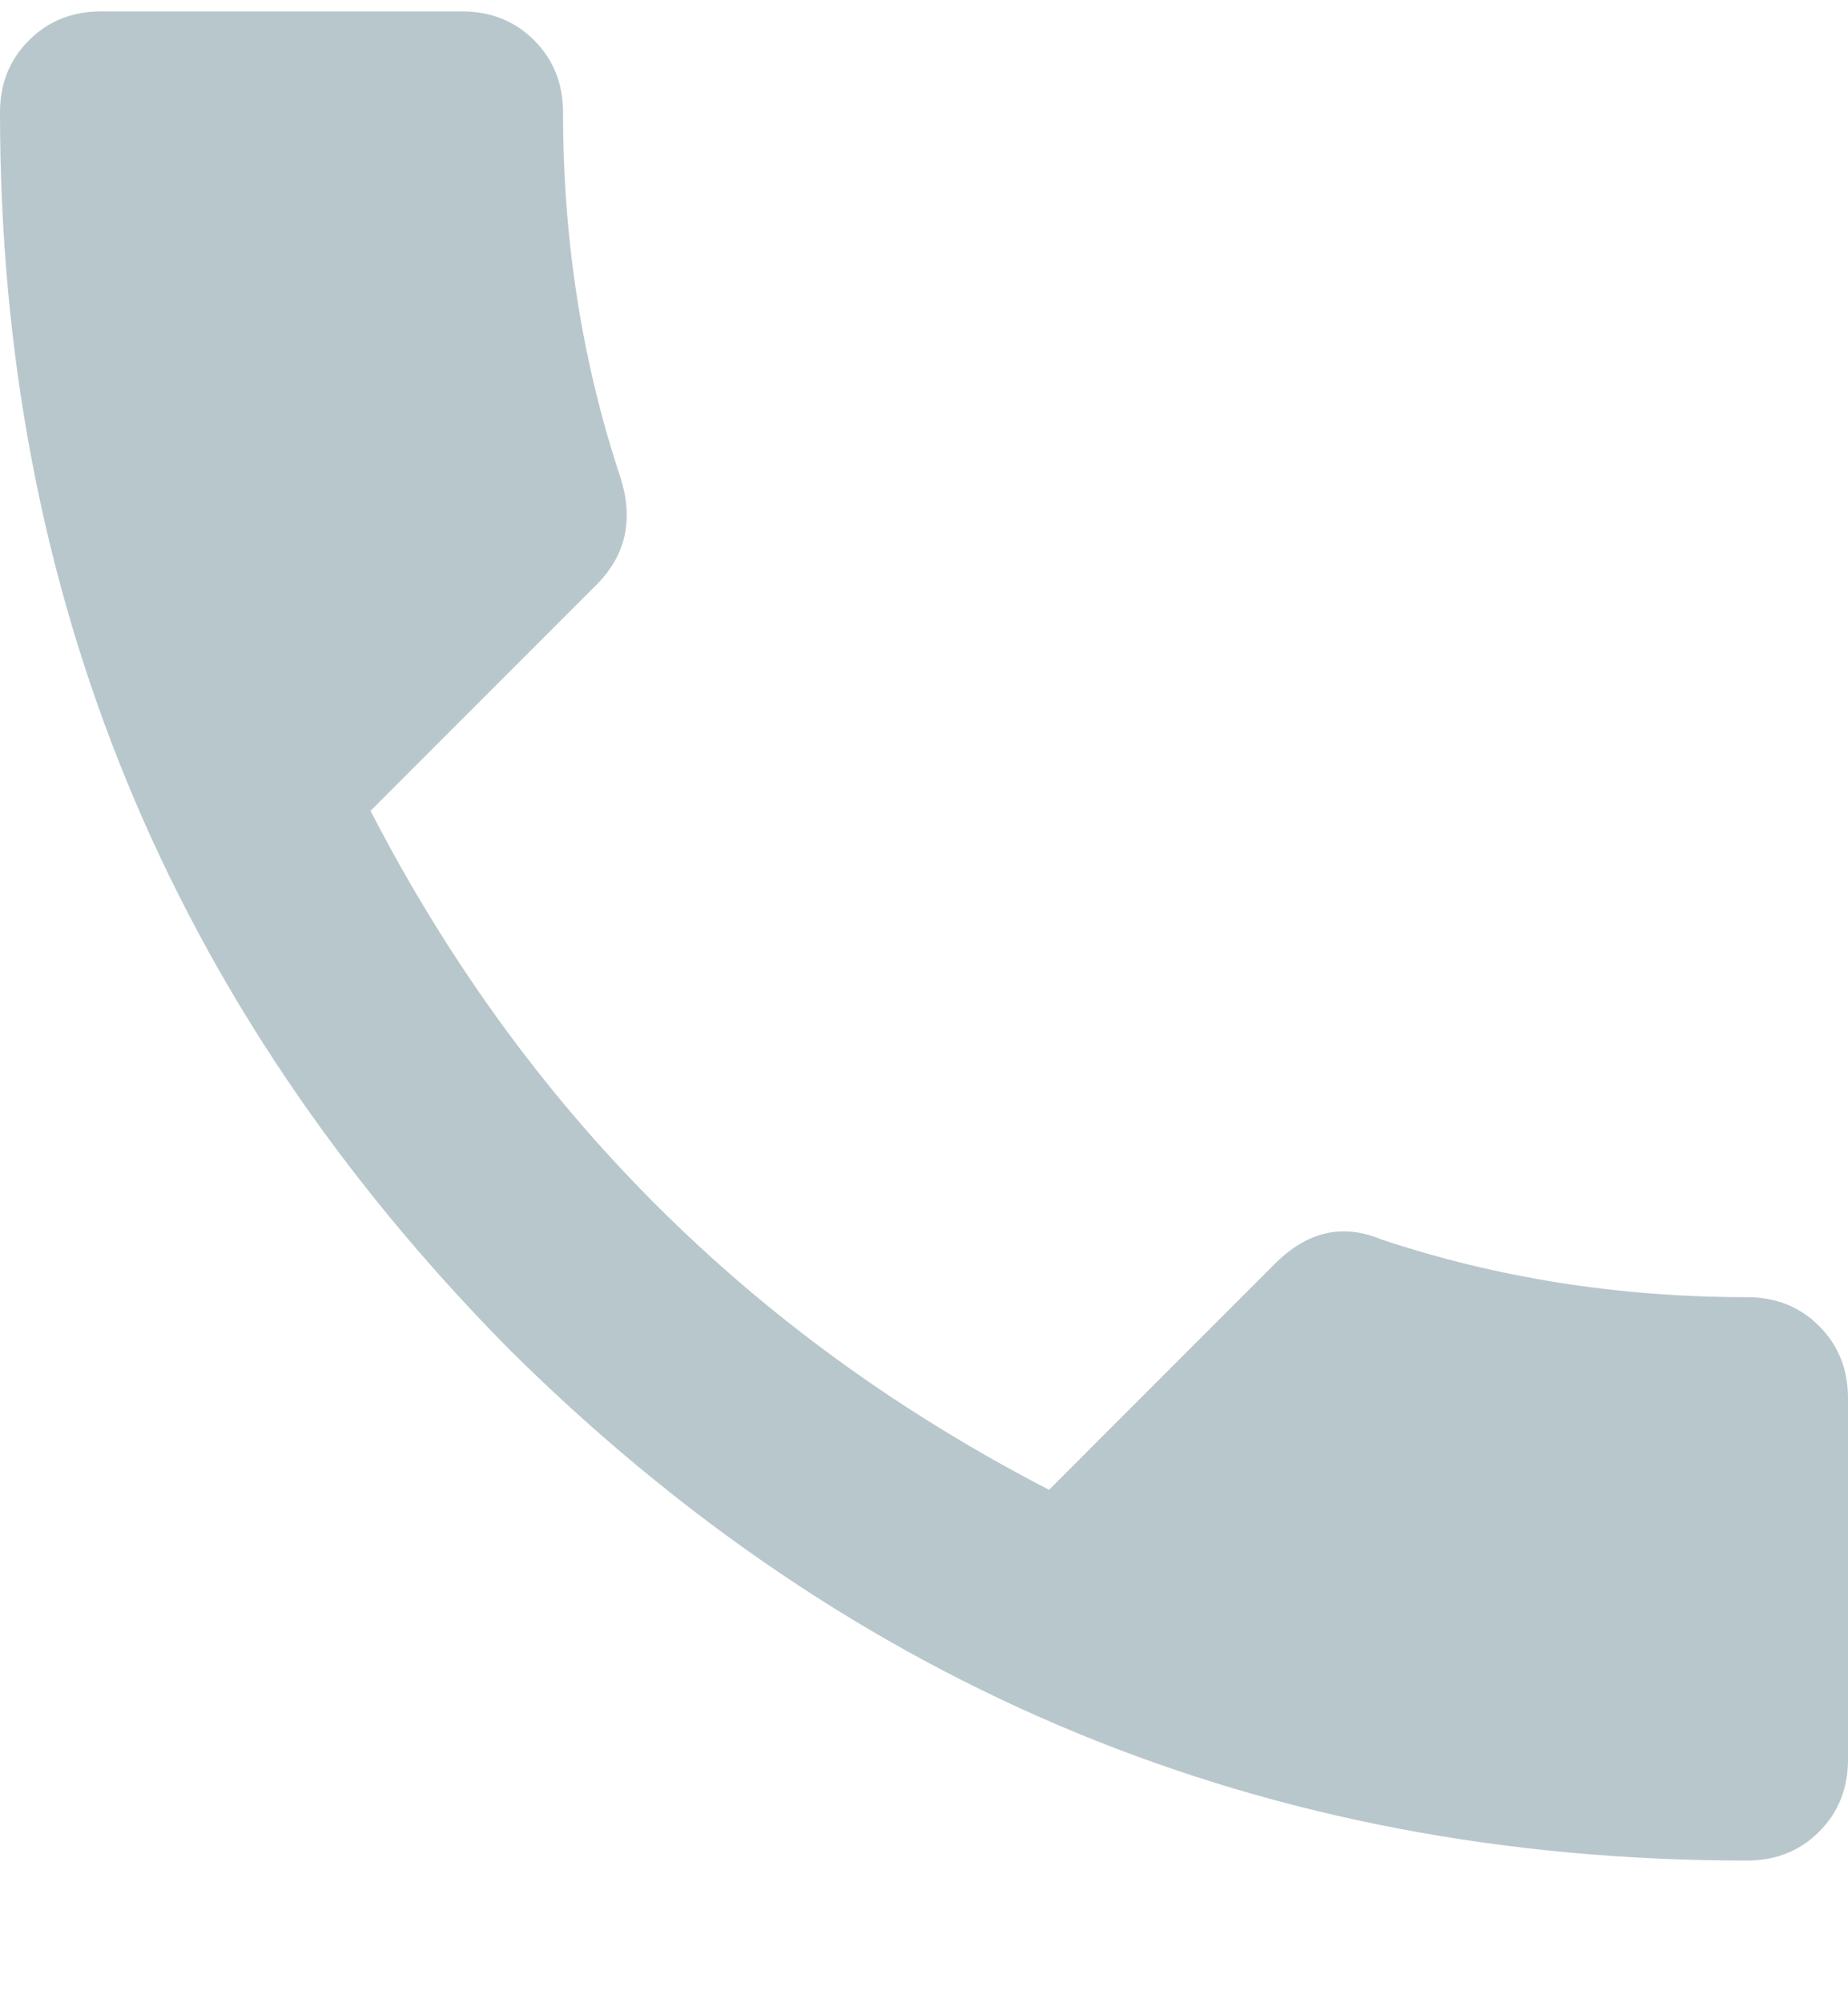 <svg width="12" height="13" viewBox="0 0 12 13" fill="none" xmlns="http://www.w3.org/2000/svg">
<path d="M2.406 5.262C3.406 7.199 4.875 8.668 6.812 9.668L8.281 8.199C8.49 7.991 8.719 7.939 8.969 8.043C9.719 8.293 10.51 8.418 11.344 8.418C11.531 8.418 11.688 8.48 11.812 8.605C11.938 8.73 12 8.887 12 9.074V11.418C12 11.605 11.938 11.762 11.812 11.887C11.688 12.012 11.531 12.074 11.344 12.074C8.219 12.074 5.542 10.97 3.312 8.762C1.104 6.532 0 3.855 0 0.73C0 0.543 0.062 0.387 0.188 0.262C0.312 0.137 0.469 0.074 0.656 0.074H3C3.188 0.074 3.344 0.137 3.469 0.262C3.594 0.387 3.656 0.543 3.656 0.73C3.656 1.564 3.781 2.355 4.031 3.105C4.115 3.376 4.062 3.605 3.875 3.793L2.406 5.262Z" fill="#B8C7CC"/>
</svg>
